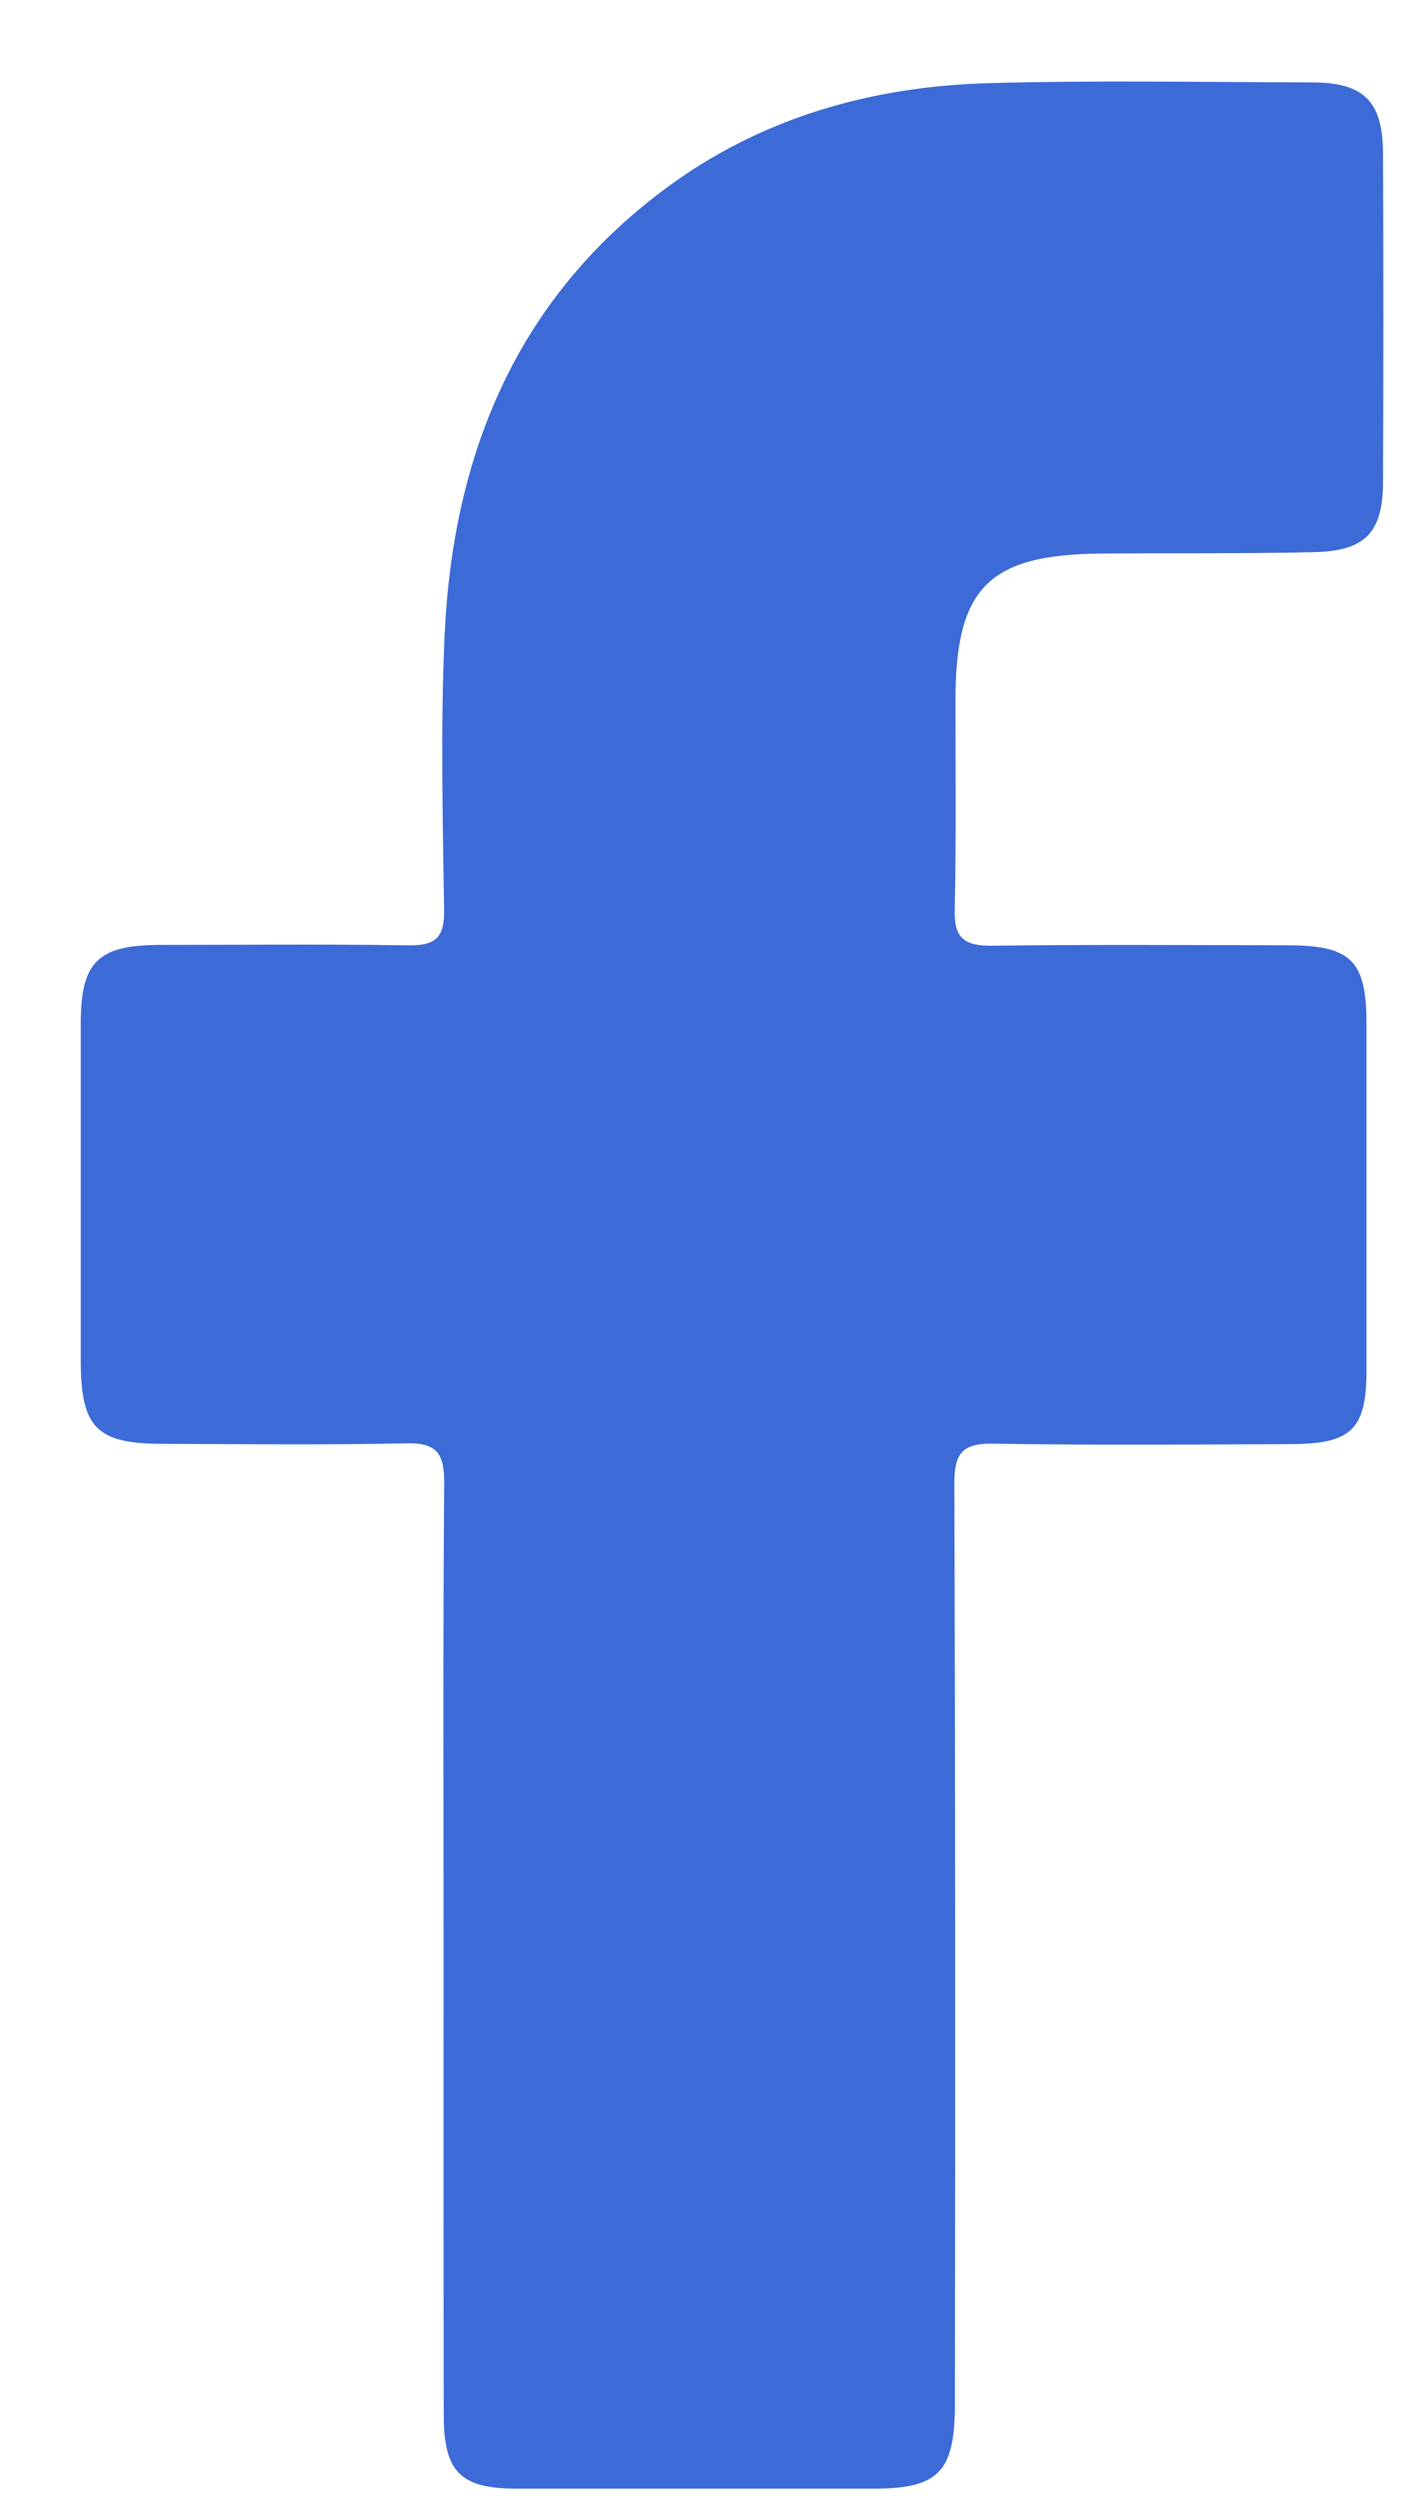 <svg width="16" height="28" viewBox="0 0 16 28" fill="none" xmlns="http://www.w3.org/2000/svg">
<path d="M4.97 21.821C4.97 20.081 4.963 18.341 4.977 16.601C4.977 16.276 4.892 16.158 4.553 16.165C3.645 16.185 2.736 16.174 1.828 16.171C1.078 16.171 0.905 15.989 0.905 15.236C0.905 13.977 0.905 12.718 0.905 11.46C0.905 10.774 1.097 10.585 1.789 10.583C2.719 10.583 3.65 10.573 4.58 10.588C4.876 10.592 4.982 10.502 4.976 10.192C4.961 9.164 4.935 8.133 4.982 7.107C5.075 5.101 5.778 3.369 7.432 2.13C8.508 1.322 9.756 0.967 11.086 0.931C12.289 0.898 13.493 0.92 14.697 0.923C15.28 0.923 15.493 1.133 15.496 1.715C15.501 2.941 15.501 4.166 15.496 5.392C15.496 5.964 15.298 6.17 14.728 6.184C13.93 6.202 13.13 6.193 12.332 6.2C11.079 6.212 10.709 6.581 10.705 7.832C10.705 8.623 10.714 9.408 10.697 10.196C10.69 10.503 10.802 10.592 11.098 10.592C12.202 10.578 13.308 10.585 14.413 10.587C15.139 10.587 15.31 10.754 15.311 11.468C15.311 12.76 15.311 14.051 15.311 15.342C15.311 16.006 15.146 16.171 14.471 16.174C13.354 16.179 12.237 16.187 11.121 16.169C10.786 16.164 10.693 16.278 10.693 16.604C10.703 19.942 10.705 23.28 10.699 26.618C10.699 26.739 10.699 26.859 10.699 26.98C10.689 27.687 10.505 27.872 9.796 27.873C8.46 27.873 7.124 27.873 5.789 27.873C5.157 27.873 4.972 27.685 4.972 27.046C4.969 25.302 4.969 23.56 4.97 21.821Z" fill="#3C6AD6"/>
</svg>
